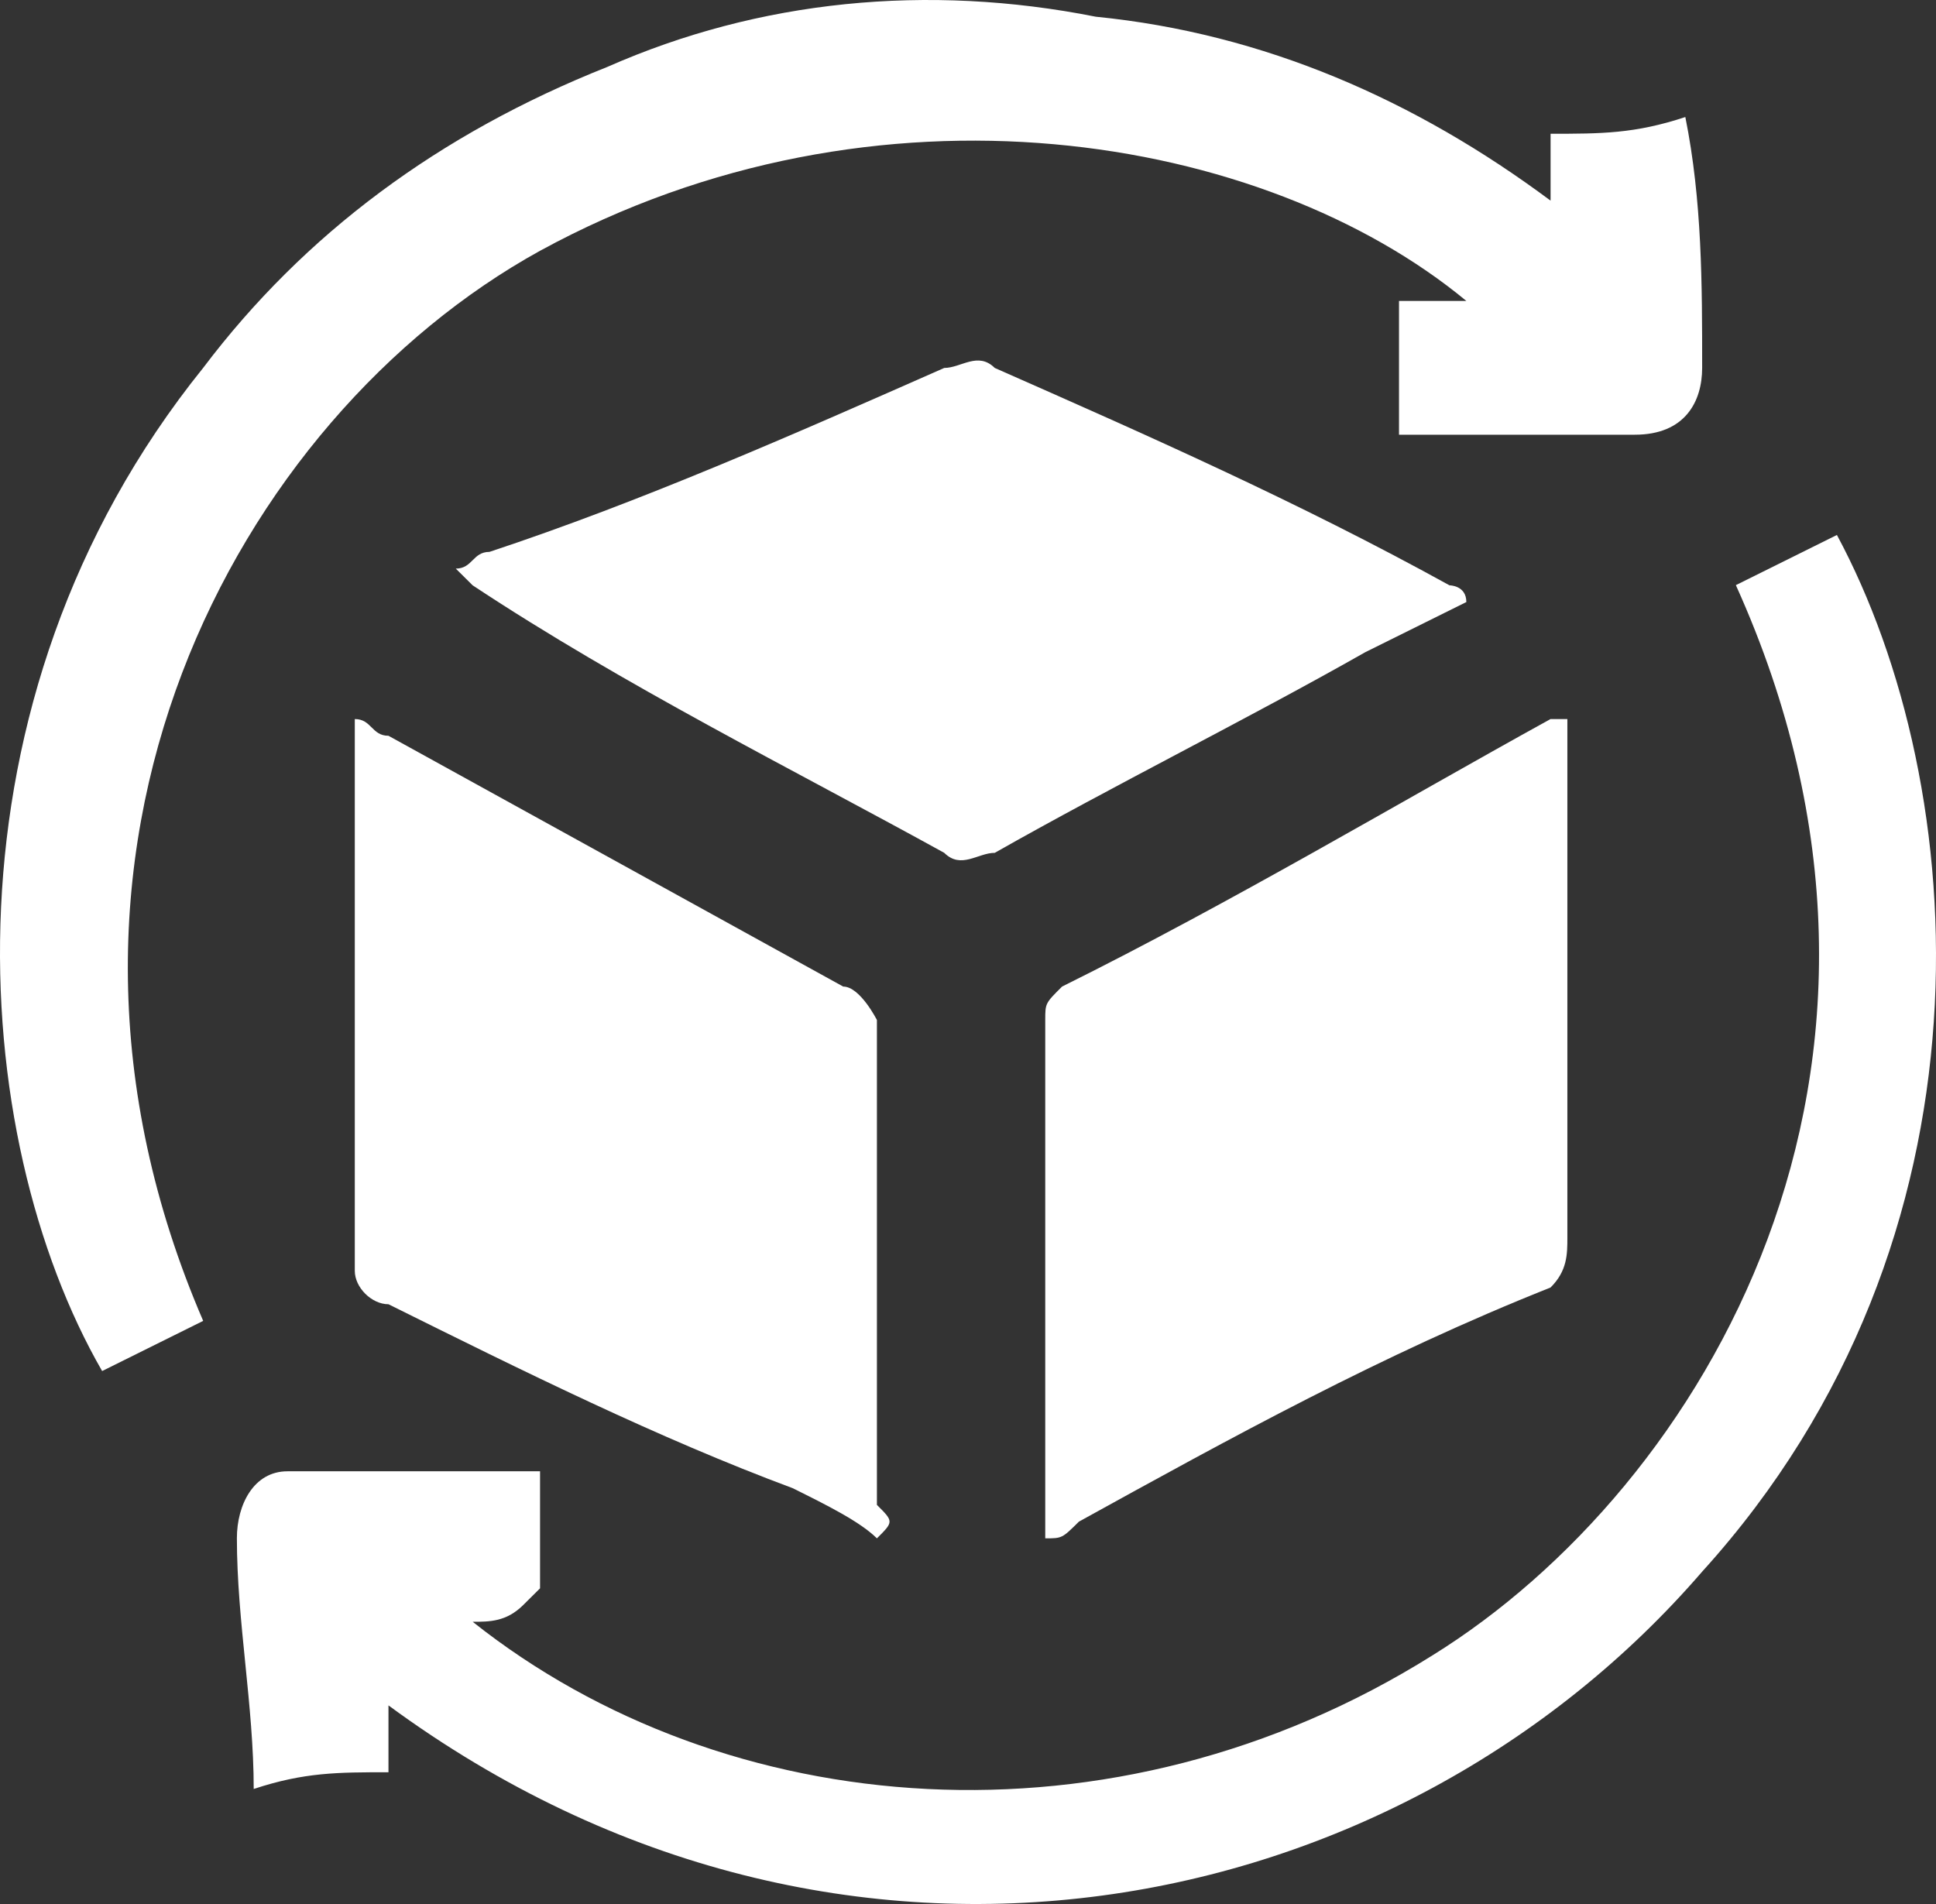 <svg width="61" height="60" viewBox="0 0 61 60" fill="none" xmlns="http://www.w3.org/2000/svg">
<rect x="0" y="0" width="61" height="60" fill="#333333" stroke="none"/>
<path d="M14.893 51.106C22.853 57.429 35.059 58.483 45.142 52.16C53.633 46.891 61.593 33.719 54.694 18.439C55.755 17.912 56.817 17.385 57.878 16.858C62.124 24.762 63.185 38.988 53.633 49.525C44.081 60.59 26.568 64.278 12.24 53.741C12.24 54.267 12.24 55.321 12.24 55.848C10.648 55.848 9.586 55.848 7.994 56.375C7.994 53.741 7.464 51.106 7.464 48.472C7.464 47.418 7.994 46.364 9.056 46.364C11.709 46.364 14.363 46.364 17.016 46.364C17.016 47.418 17.016 48.472 17.016 50.052L16.485 50.579C15.954 51.106 15.424 51.106 14.893 51.106Z" fill="white"/>
<path d="M48.856 6.323C48.856 5.269 48.856 4.742 48.856 4.215C50.448 4.215 51.51 4.215 53.102 3.688C53.632 6.323 53.632 8.957 53.632 11.592C53.632 12.645 53.102 13.699 51.51 13.699C48.856 13.699 46.203 13.699 44.08 13.699C44.08 12.118 44.08 11.065 44.08 9.484C44.611 9.484 45.141 9.484 46.203 9.484C39.835 4.215 27.629 2.108 17.015 7.903C7.463 13.172 0.034 26.871 6.402 41.624C5.34 42.151 4.279 42.678 3.218 43.205C-1.028 35.829 -2.089 22.129 6.402 11.592C9.586 7.376 13.831 4.215 19.138 2.108C23.914 0 29.221 -0.527 34.528 0.527C39.835 1.054 44.611 3.161 48.856 6.323Z" fill="white"/>
<path d="M32.934 48.477C32.934 43.208 32.934 37.412 32.934 32.143C32.934 31.616 32.934 31.616 33.464 31.089C38.771 28.455 44.078 25.294 48.854 22.659C48.854 22.659 48.854 22.659 49.385 22.659V23.186C49.385 28.455 49.385 33.724 49.385 38.993C49.385 39.52 49.385 40.047 48.854 40.573C43.547 42.681 38.771 45.315 33.995 47.95C33.464 48.477 33.464 48.477 32.934 48.477Z" fill="white"/>
<path d="M27.63 48.477C27.099 47.95 26.038 47.423 24.976 46.896C20.731 45.315 16.485 43.208 12.24 41.1C11.709 41.1 11.179 40.573 11.179 40.047C11.179 34.251 11.179 28.982 11.179 23.186C11.179 23.186 11.179 23.186 11.179 22.659C11.709 22.659 11.709 23.186 12.24 23.186C17.016 25.82 21.792 28.455 26.568 31.089C27.099 31.089 27.63 32.143 27.63 32.143C27.63 37.412 27.63 42.154 27.63 47.423C28.16 47.95 28.16 47.95 27.63 48.477Z" fill="white"/>
<path d="M46.202 18.972C45.141 19.499 44.079 20.026 43.018 20.552C39.303 22.66 35.058 24.767 31.343 26.875C30.812 26.875 30.282 27.402 29.751 26.875C24.975 24.241 19.668 21.606 14.892 18.445C14.892 18.445 14.892 18.445 14.361 17.918C14.892 17.918 14.892 17.391 15.422 17.391C20.199 15.81 24.975 13.703 29.751 11.595C30.282 11.595 30.812 11.068 31.343 11.595C36.119 13.703 40.895 15.81 45.671 18.445C45.671 18.445 46.202 18.445 46.202 18.972Z" fill="white"/>
</svg>
